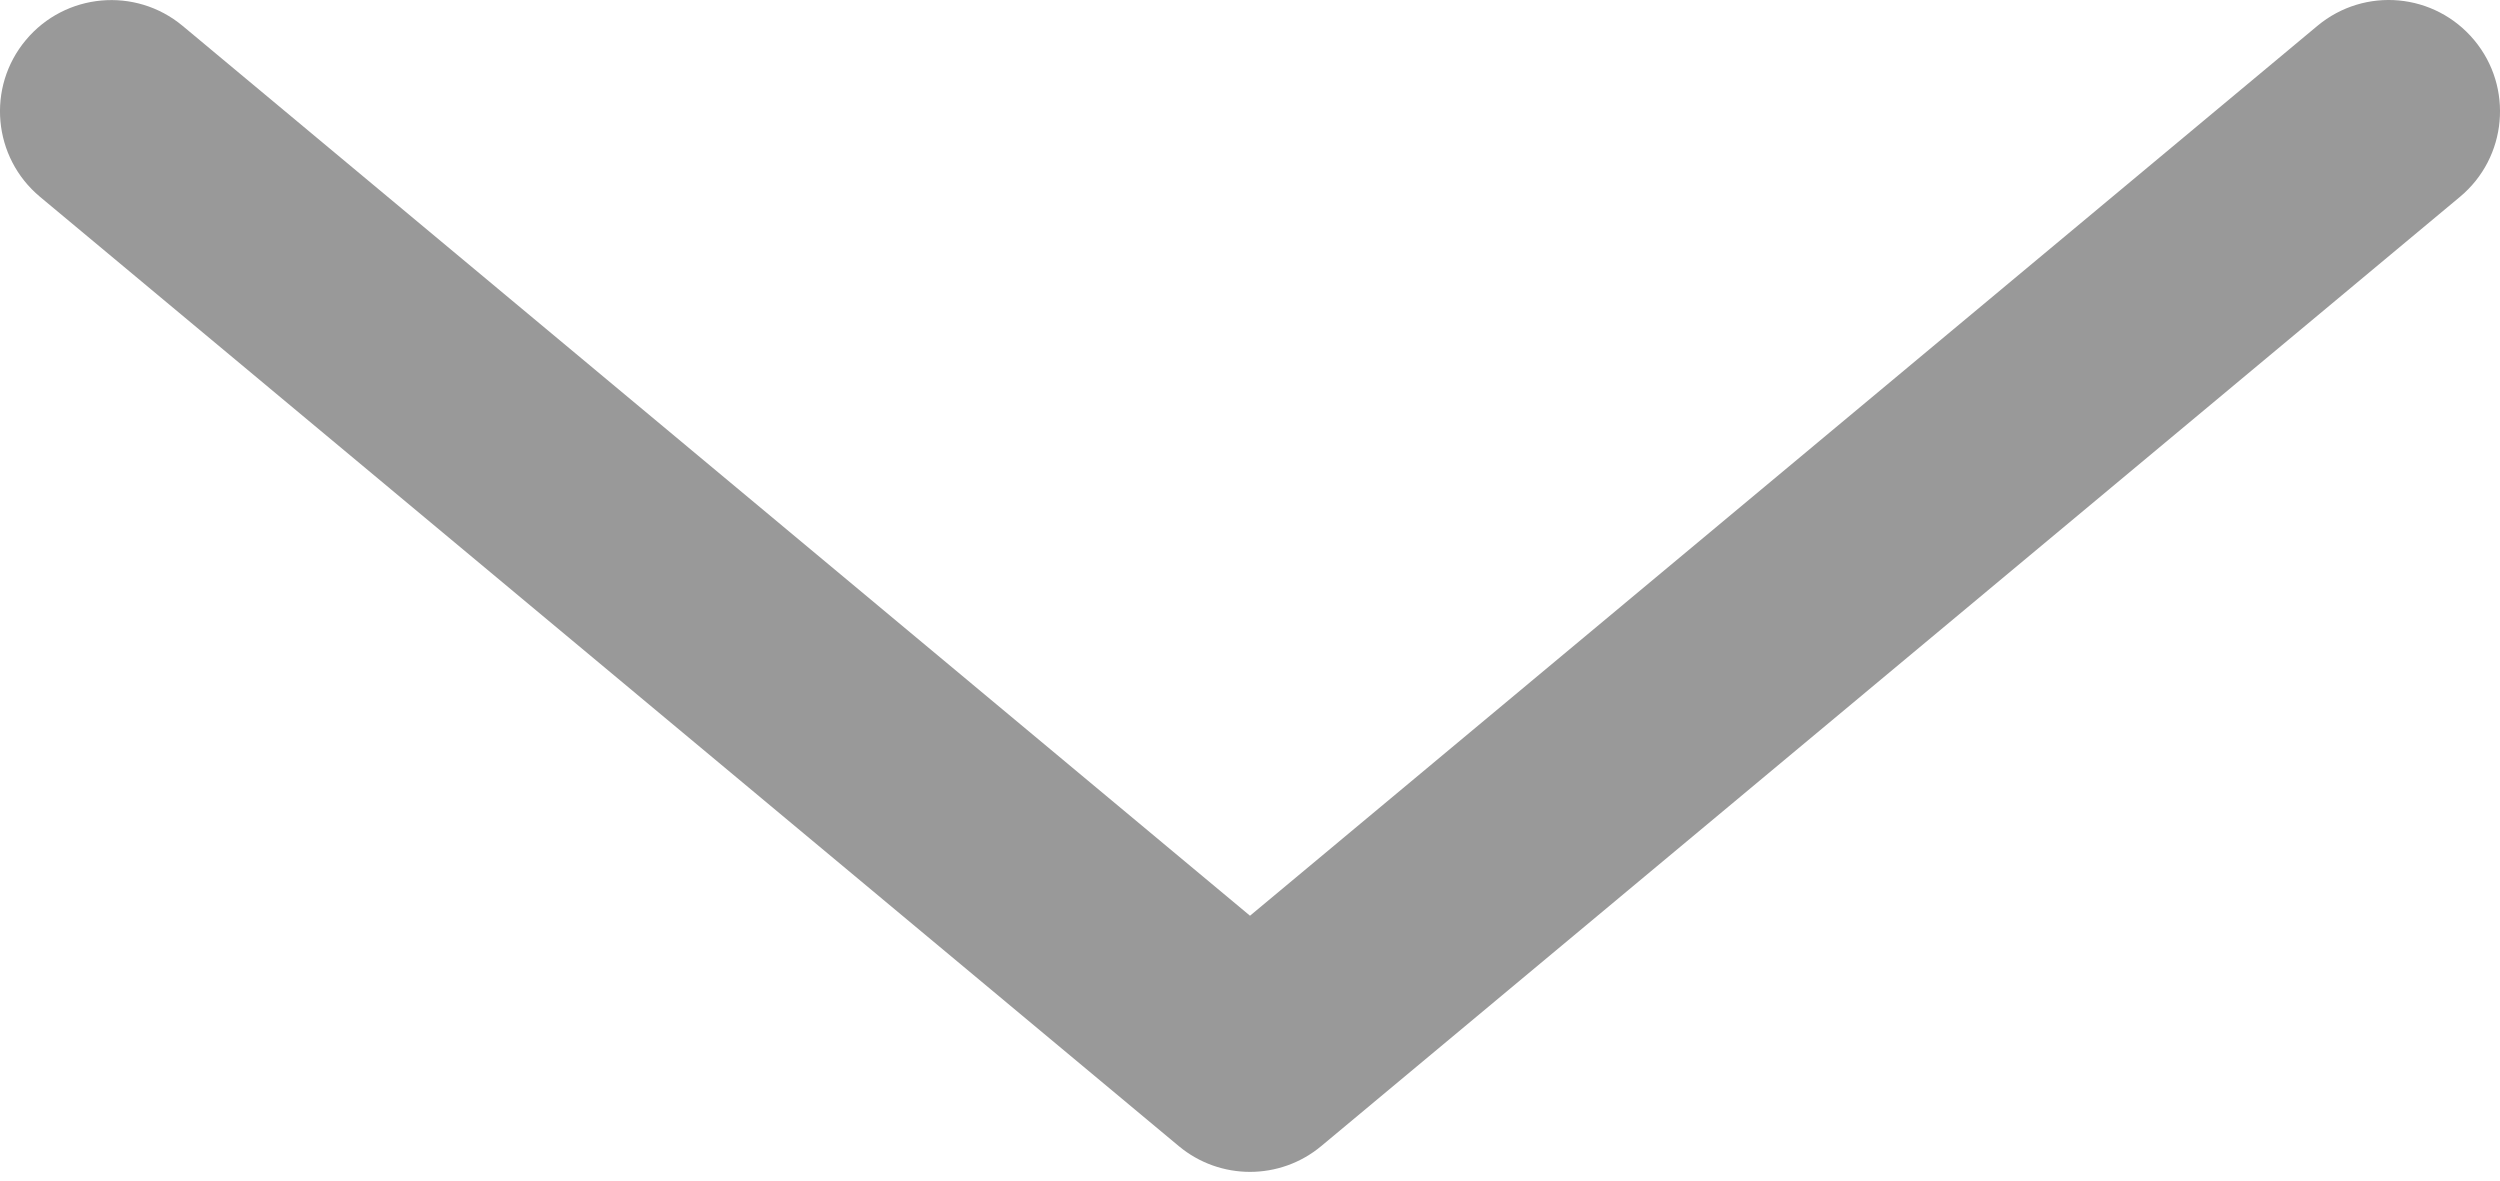 <?xml version="1.0" encoding="UTF-8" standalone="no"?>
<svg width="72px" height="34px" viewBox="0 0 72 34" version="1.1" xmlns="http://www.w3.org/2000/svg" xmlns:xlink="http://www.w3.org/1999/xlink">
    <!-- Generator: Sketch 39.1 (31720) - http://www.bohemiancoding.com/sketch -->
    <title>Shape</title>
    <desc>Created with Sketch.</desc>
    <defs></defs>
    <g id="Page-1" stroke="none" stroke-width="1" fill="none" fill-rule="evenodd">
        <g id="noun_575397_cc" transform="translate(-38, -243)" fill="#999999">
            <g id="noun_16957_cc" transform="translate(38, 243)">
                <g id="Group">
                    <path d="M71.256,1.154 C70.119,-0.207 68.106,-0.391 66.742,0.744 L36,26.373 L5.258,0.744 C3.897,-0.388 1.877,-0.203 0.744,1.154 C-0.391,2.512 -0.207,4.535 1.152,5.668 L33.947,33.006 C34.541,33.502 35.271,33.75 36,33.75 C36.73,33.75 37.459,33.502 38.053,33.006 L70.848,5.668 C72.207,4.535 72.391,2.513 71.256,1.154 L71.256,1.154 Z" id="Shape"></path>
                </g>
            </g>
        </g>
    </g>
</svg>